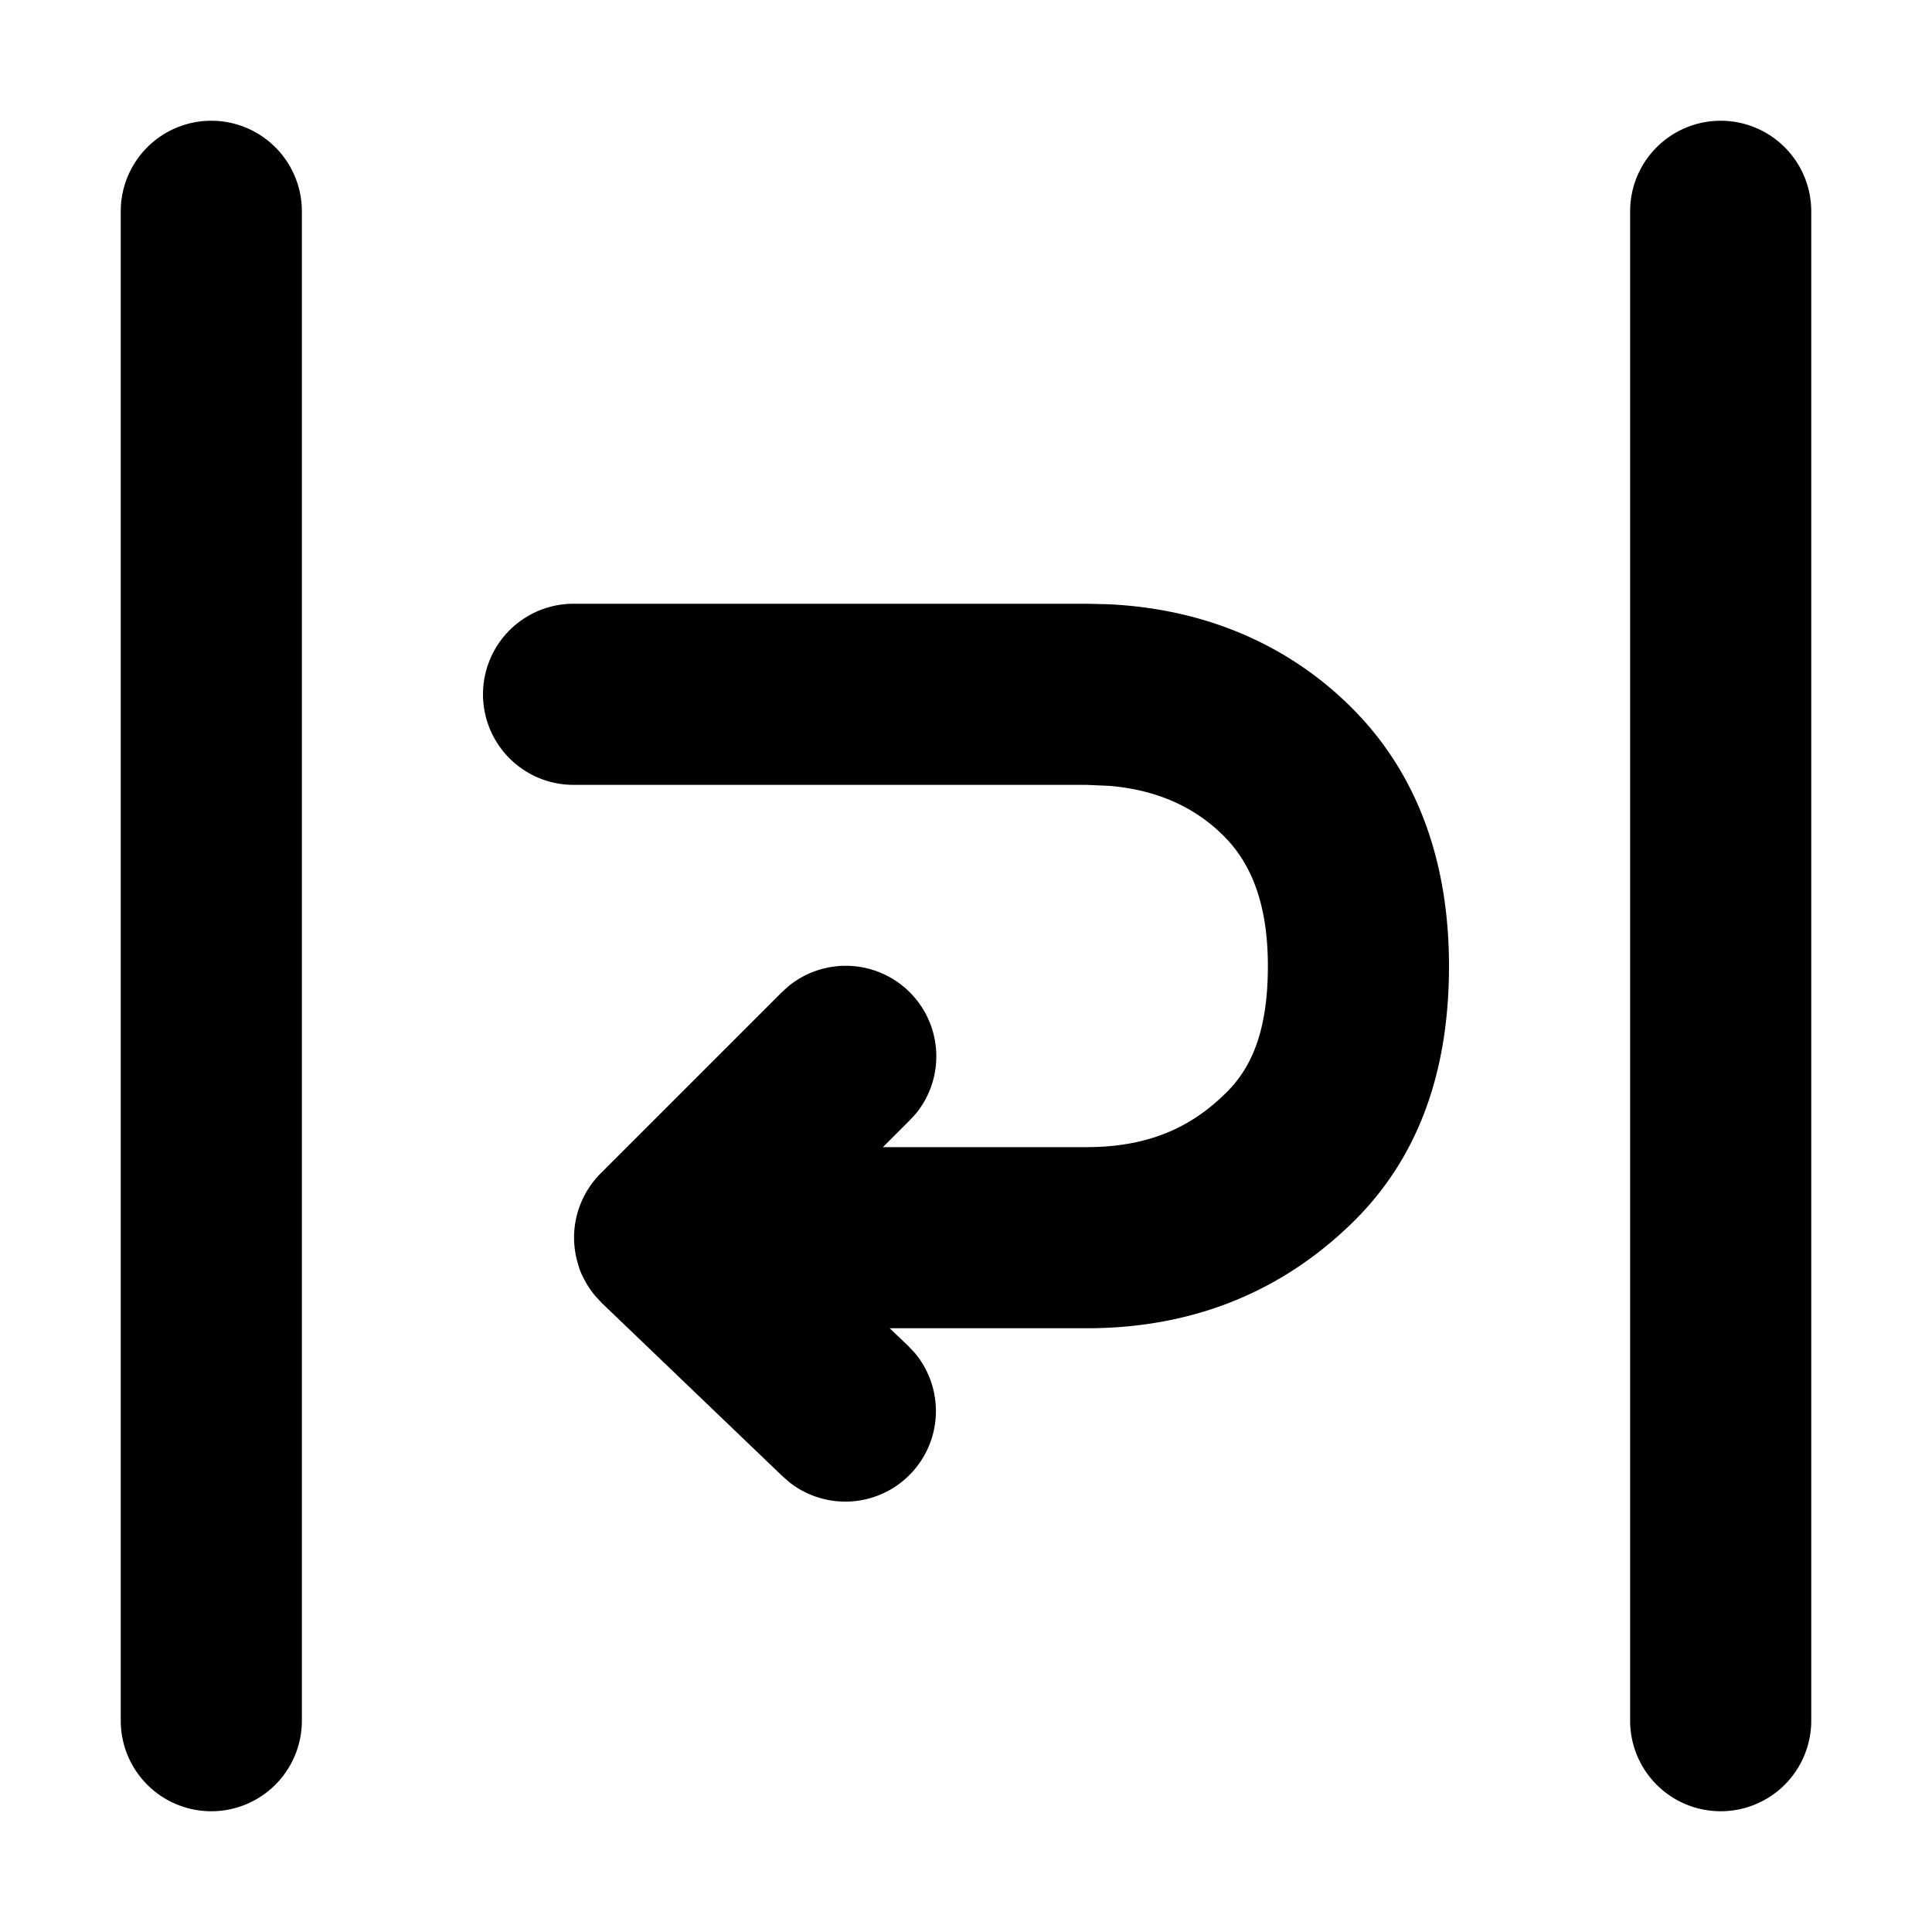 <svg xmlns="http://www.w3.org/2000/svg" width="16" height="16" fill="none" viewBox="0 0 16 16"><g fill="currentColor"><path d="M1.75 1a.75.75 0 01.75.75v12.5a.75.75 0 01-1.5 0V1.75A.75.75 0 011.75 1zM14.25 1a.75.75 0 01.75.75v12.5a.75.75 0 01-1.5 0V1.75a.75.75 0 01.75-.75zM9.176 5.004c.867.04 1.558.38 2.055.895C11.787 6.476 12 7.222 12 8c0 .766-.193 1.518-.778 2.104C10.69 10.633 9.97 11 9 11H7.368l.153.146.053.056a.75.75 0 01-1.032 1.077l-.058-.05-1.5-1.438-.052-.056a.746.746 0 01-.078-.111c-.005-.007-.008-.015-.012-.022-.011-.021-.023-.043-.032-.065l-.01-.025-.013-.044a.746.746 0 01-.021-.085l-.005-.033a.749.749 0 01.043-.37l.015-.036a.742.742 0 01.045-.086l.016-.025a.747.747 0 01.092-.113l1.5-1.5.057-.052a.75.75 0 011.055 1.056l-.052.056-.22.22H9c.547 0 .893-.189 1.161-.457.214-.214.339-.525.339-1.043 0-.506-.134-.836-.349-1.06-.21-.217-.51-.391-.953-.431L9 6.5H4.75a.75.75 0 010-1.5H9l.176.004z"/></g></svg>